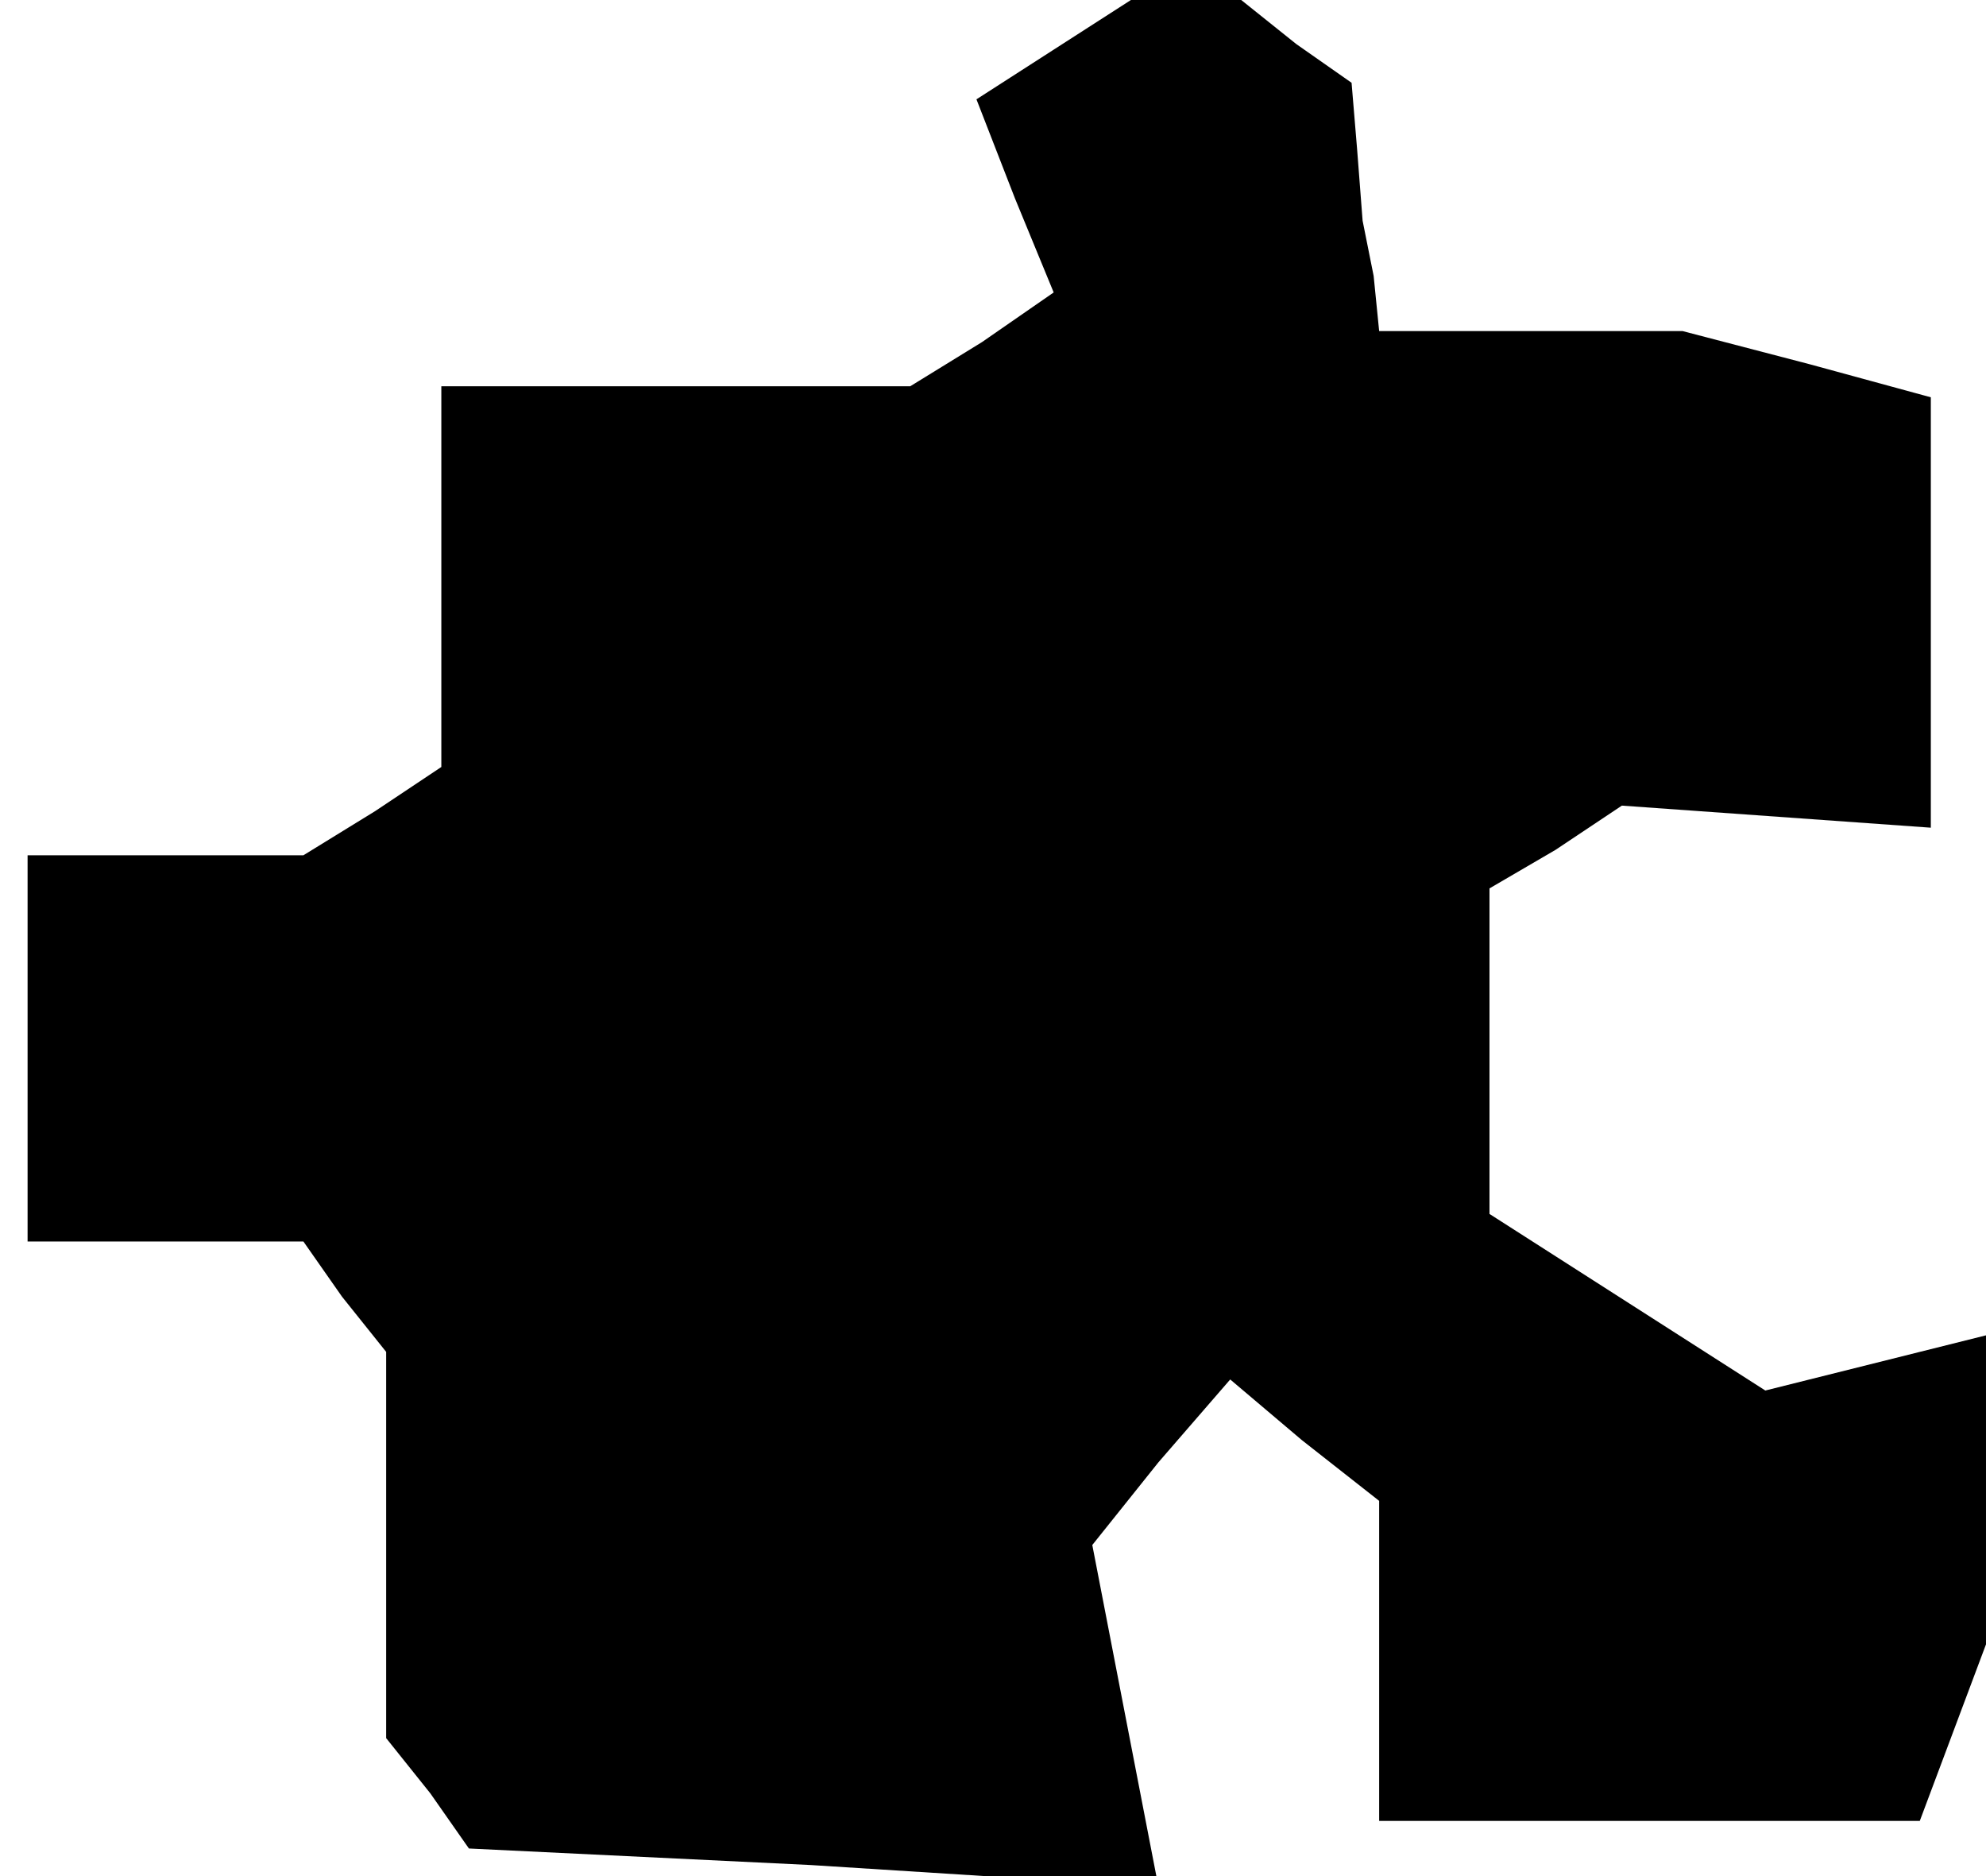 <?xml version="1.0" standalone="no"?>
<!DOCTYPE svg PUBLIC "-//W3C//DTD SVG 20010904//EN"
 "http://www.w3.org/TR/2001/REC-SVG-20010904/DTD/svg10.dtd">
<svg version="1.0" xmlns="http://www.w3.org/2000/svg"
 width="36pt" height="34pt" viewBox="0 0 36 34"
 preserveAspectRatio="xMidYMid meet">
<g transform="translate(0,34) scale(0.1,-0.1)"
fill="#000000" stroke="none">
<path d="M191 331 l-14 -9 7 -18 7 -17 -13 -9 -13 -8 -42 0 -43 0 0 -34 0 -35
-12 -8 -13 -8 -25 0 -25 0 0 -35 0 -35 25 0 25 0 7 -10 8 -10 0 -35 0 -35 8
-10 7 -10 62 -3 63 -4 -6 31 -6 31 12 15 13 15 13 -11 14 -11 0 -29 0 -29 49
0 49 0 6 16 6 16 0 28 0 28 -20 -5 -20 -5 -25 16 -25 16 0 30 0 29 12 7 12 8
28 -2 28 -2 0 39 0 39 -22 6 -23 6 -27 0 -28 0 -1 10 -2 10 -1 13 -1 12 -10 7
-10 8 -10 0 -10 0 -14 -9z"/>
</g>
</svg>
